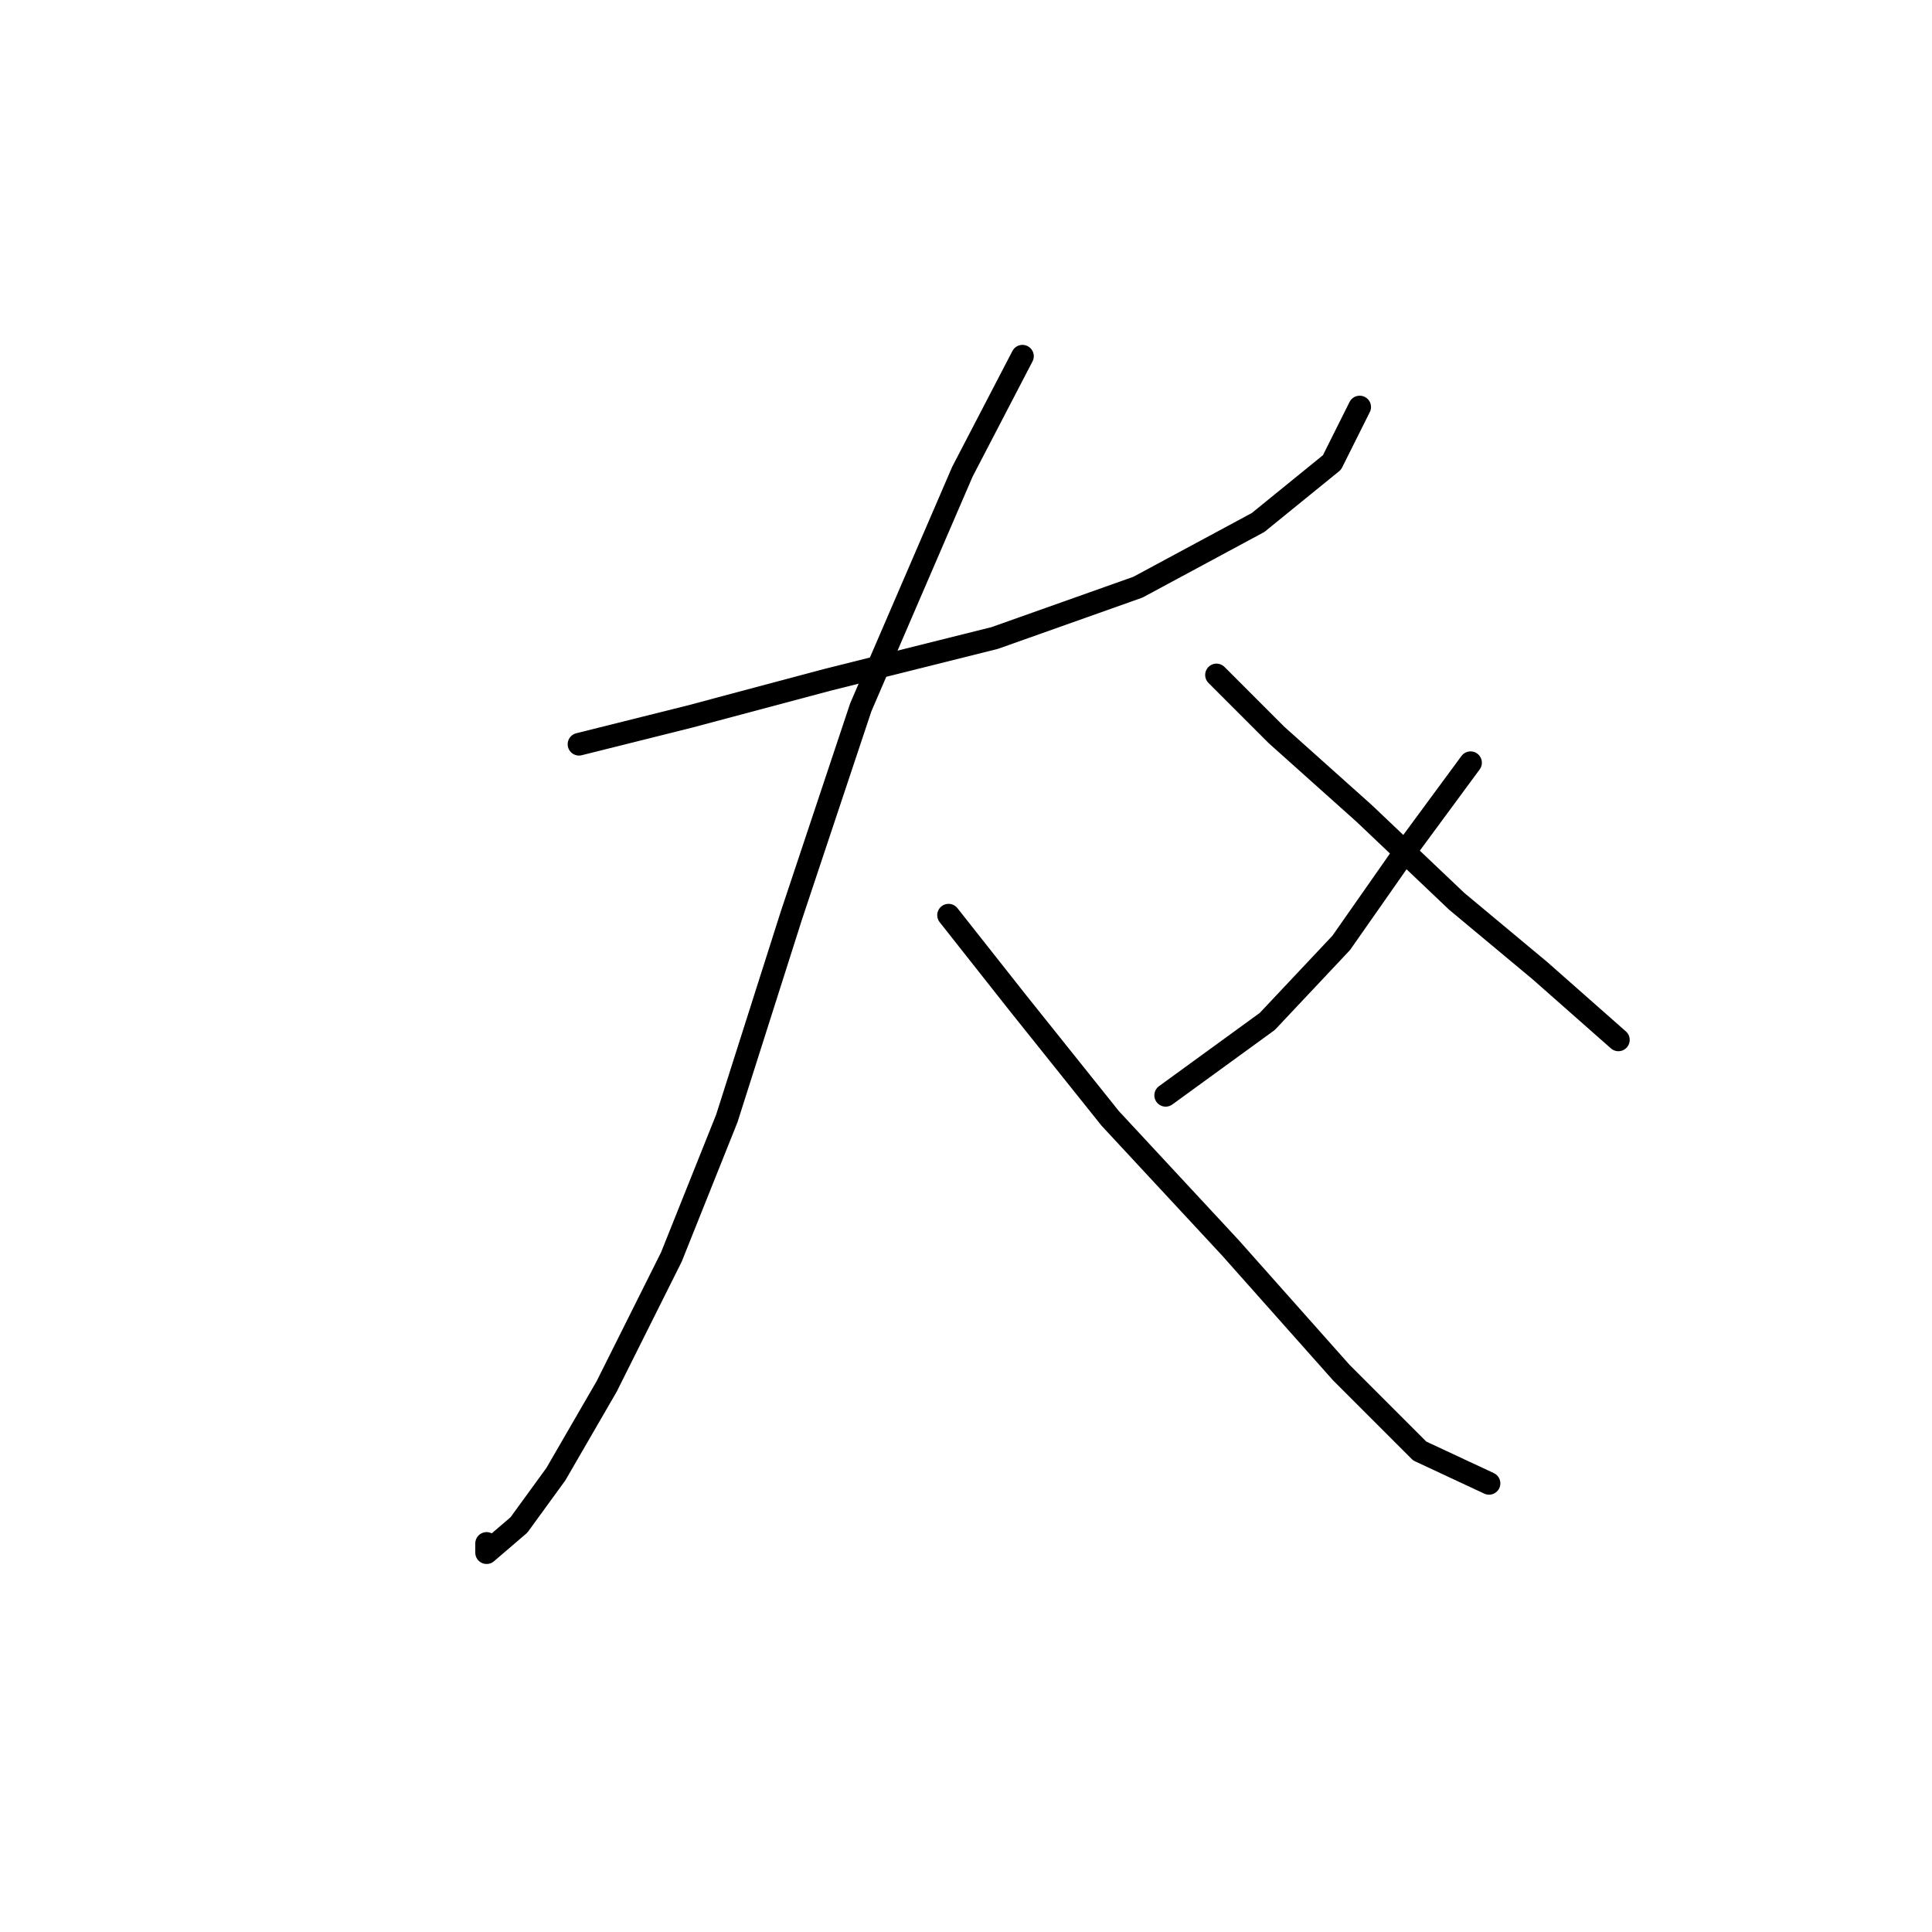 <?xml version="1.0" standalone="no"?>
    <svg width="256" height="256" xmlns="http://www.w3.org/2000/svg" version="1.1">
    <polyline stroke="black" stroke-width="3" stroke-linecap="round" fill="transparent" stroke-linejoin="round" points="76.719 98.616 91.41 94.943 109.773 90.046 131.809 84.537 150.785 77.804 166.7 69.235 176.494 61.277 180.166 53.932 180.166 53.932 " />
        <polyline stroke="black" stroke-width="3" stroke-linecap="round" fill="transparent" stroke-linejoin="round" points="135.482 47.198 127.524 62.501 114.058 93.719 104.876 121.264 96.307 148.197 88.961 166.561 80.392 183.7 73.659 195.33 68.762 202.063 64.477 205.736 64.477 204.512 64.477 204.512 " />
        <polyline stroke="black" stroke-width="3" stroke-linecap="round" fill="transparent" stroke-linejoin="round" points="125.688 121.264 134.87 132.894 147.112 148.197 163.027 165.336 177.718 181.863 188.124 192.269 197.305 196.554 197.305 196.554 " />
        <polyline stroke="black" stroke-width="3" stroke-linecap="round" fill="transparent" stroke-linejoin="round" points="194.857 101.064 186.287 112.695 177.718 124.937 167.924 135.343 154.457 145.137 154.457 145.137 " />
        <polyline stroke="black" stroke-width="3" stroke-linecap="round" fill="transparent" stroke-linejoin="round" points="161.191 89.434 169.148 97.392 180.778 107.798 193.021 119.428 204.039 128.61 214.445 137.791 214.445 137.791 " />
        </svg>